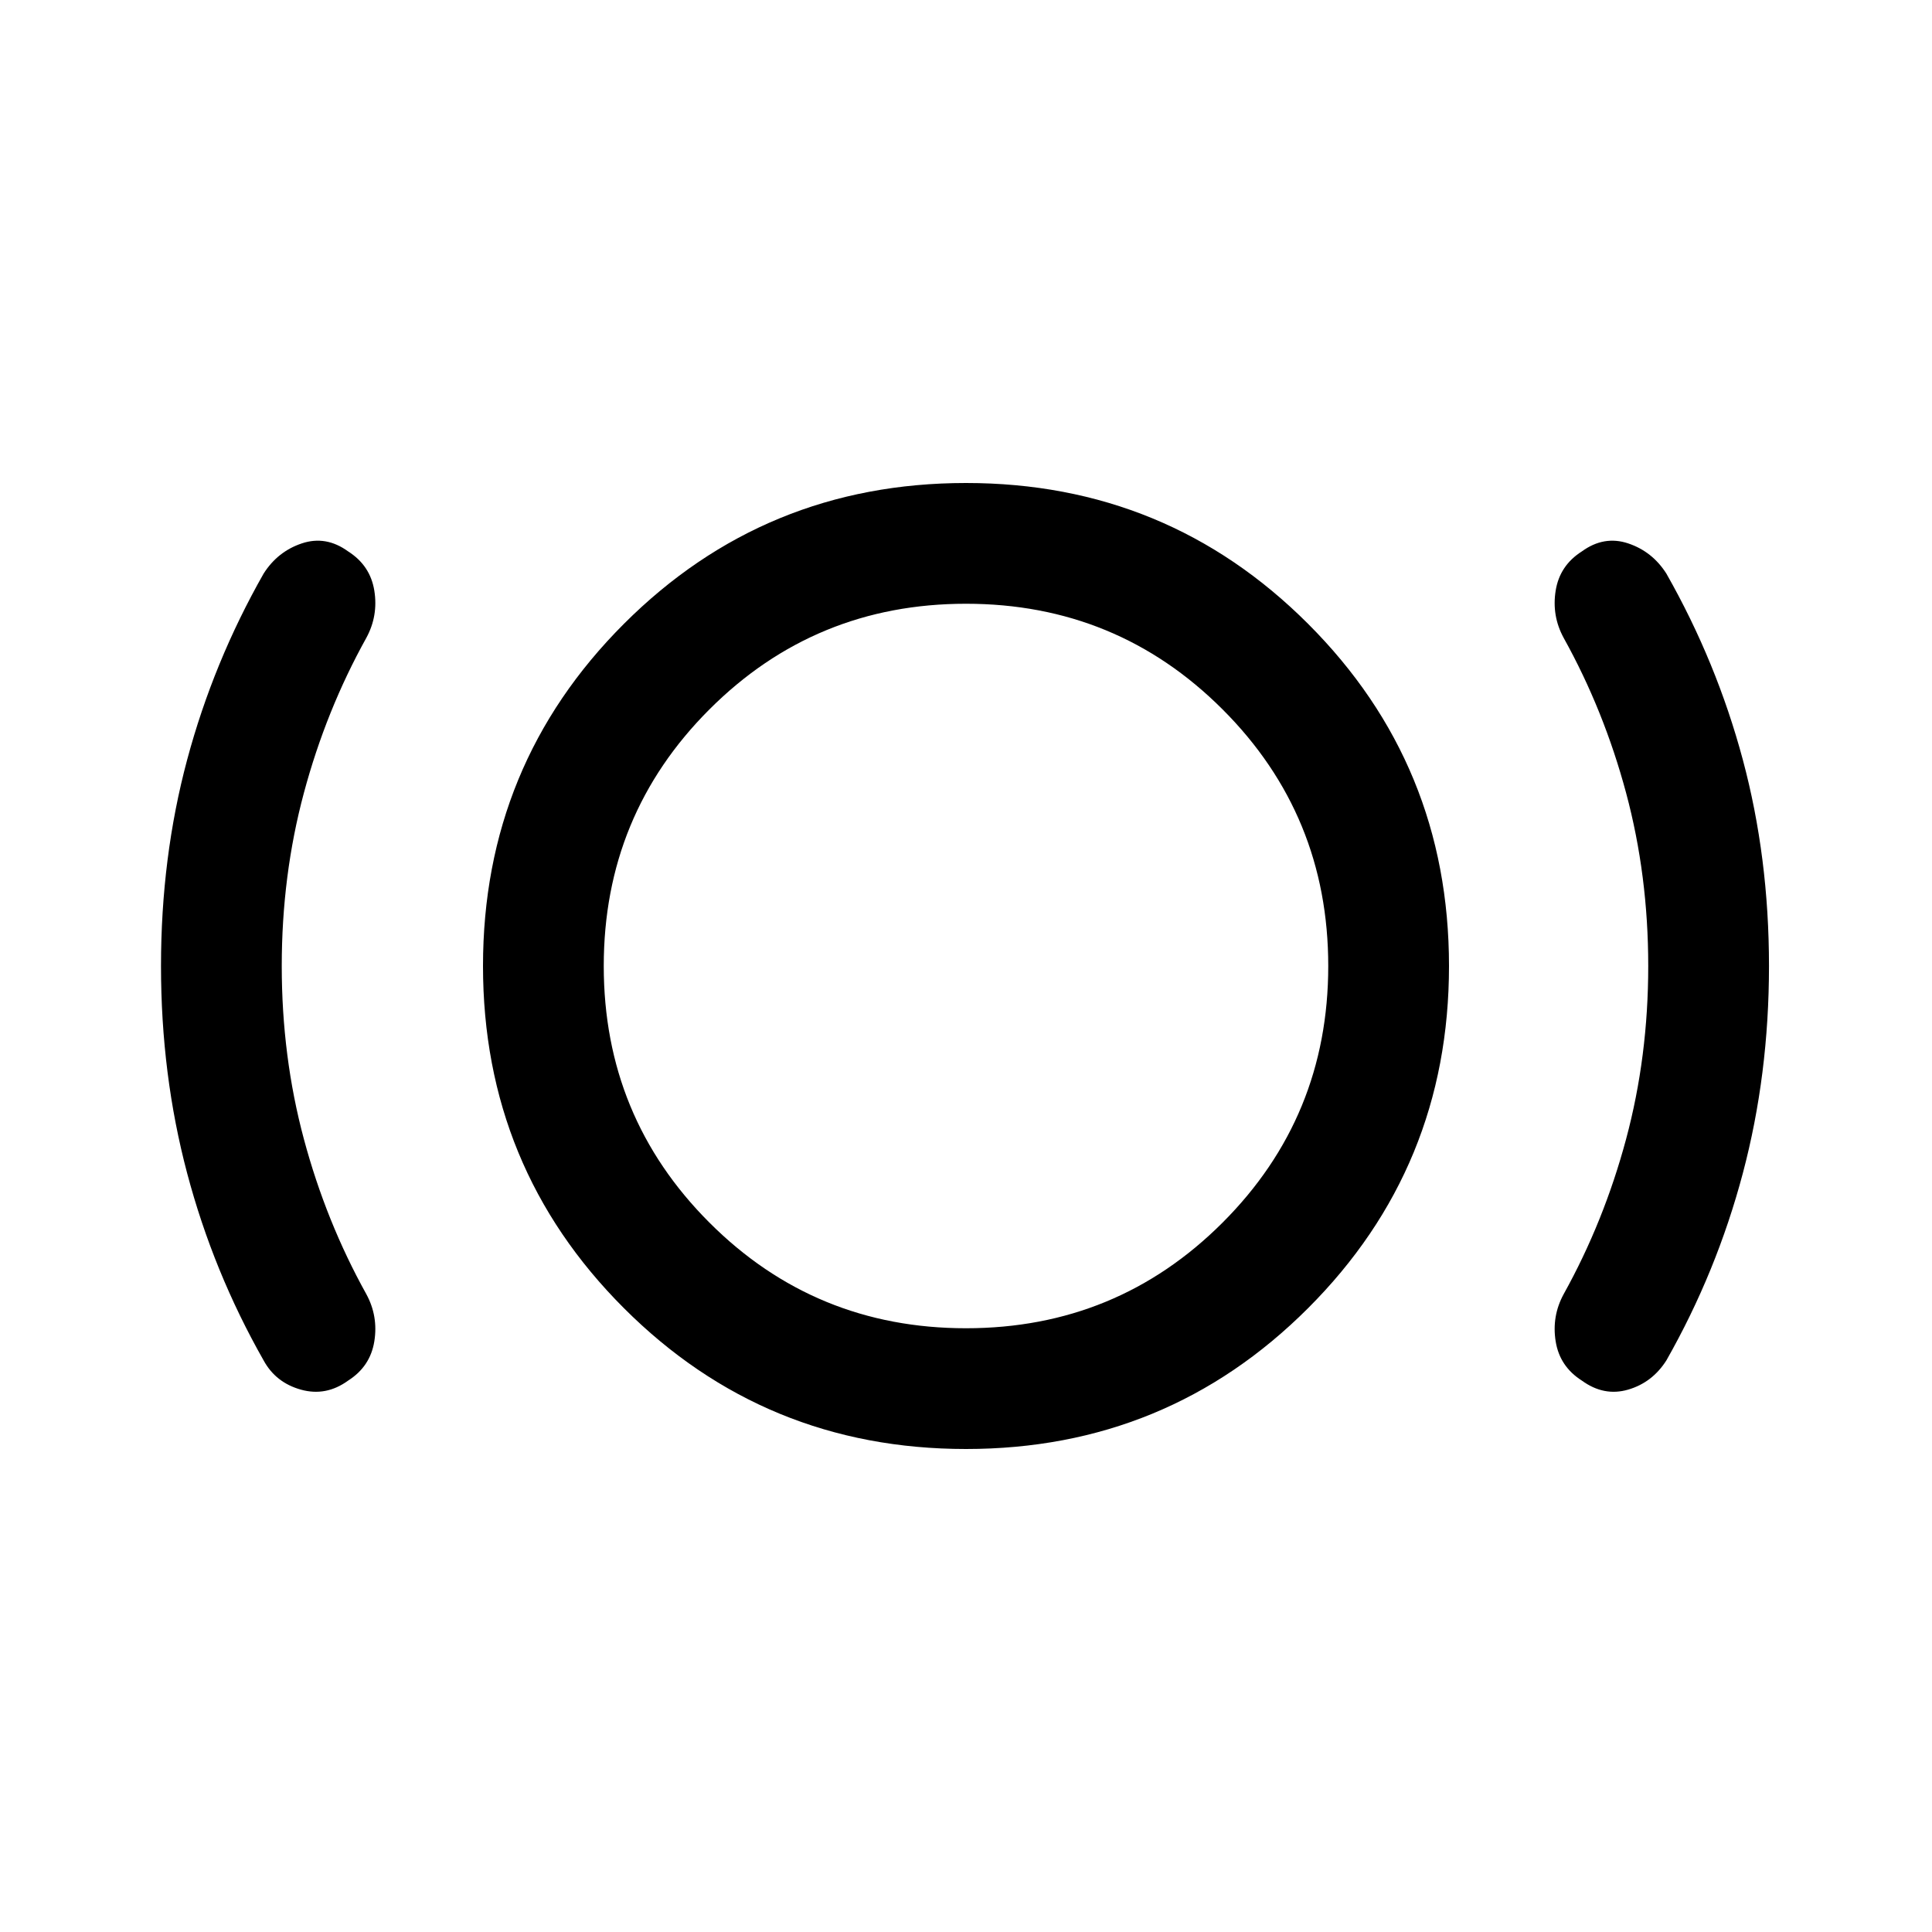 <svg xmlns="http://www.w3.org/2000/svg" height="48" viewBox="0 -960 960 960" width="48"><path d="M140-480q0 45 11 86t31 77q6 11 4 23.5T173-274q-11 8-23.5 4.5T131-284q-25-44-38-93T80-480q0-54 13-102.5t38-92.5q7-11 19-15t23 4q11 7 13 19.5t-4 23.5q-20 36-31 77t-11 86Zm340 240q-100 0-170-70t-70-170q0-100 70-170t170-70q100 0 170 70t70 170q0 100-70 170t-170 70Zm0-60q75 0 127.5-52.5T660-480q0-75-52.5-127.5T480-660q-75 0-127.5 52.5T300-480q0 75 52.5 127.5T480-300Zm339-180q0-45-11-86t-31-77q-6-11-4-23.5t13-19.5q11-8 23-4t19 15q25 44 38 92.5T879-480q0 54-13 103t-38 93q-7 11-19 14.5t-23-4.5q-11-7-13-19.5t4-23.5q20-36 31-77t11-86Zm-339 0Z"/></svg>